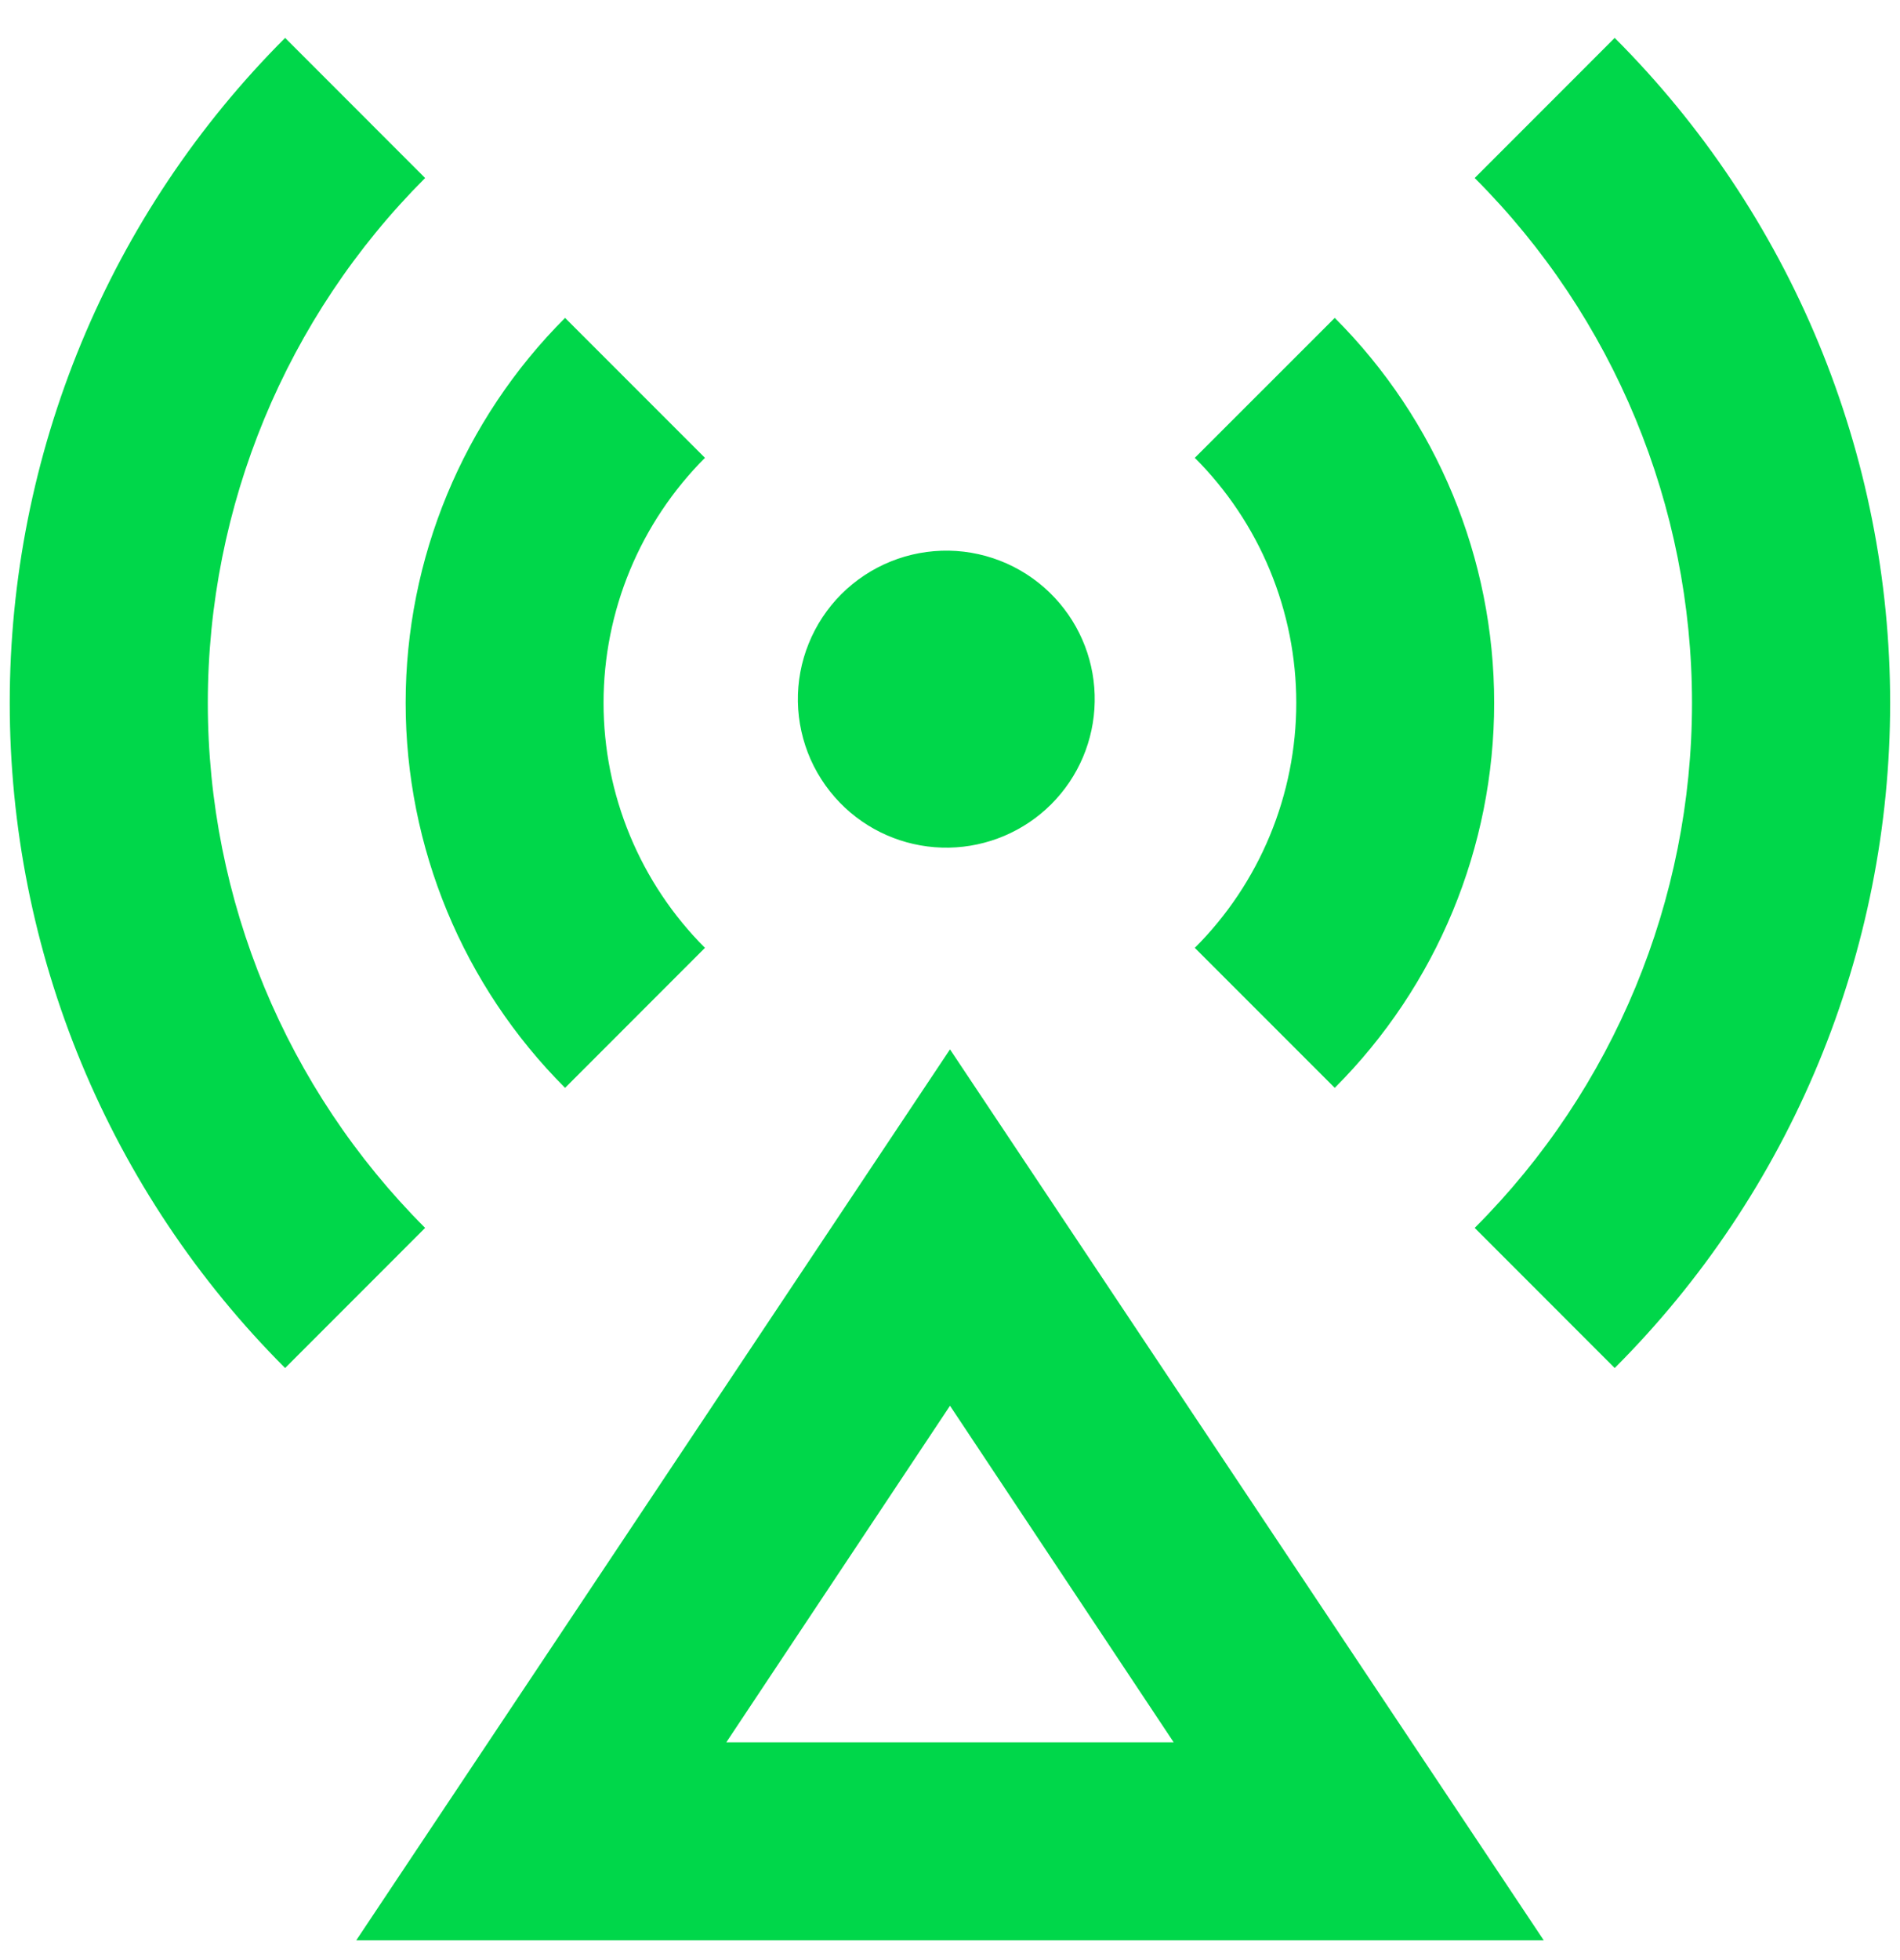 <svg width="32" height="33" viewBox="0 0 32 33" fill="none" xmlns="http://www.w3.org/2000/svg">
<path d="M16 17.667L26 32.667H6L16 17.667ZM16 23.667L12.233 29.333H19.767L16 23.667ZM14.233 13.6C13.988 13.371 13.791 13.095 13.654 12.789C13.518 12.482 13.444 12.151 13.438 11.815C13.432 11.479 13.494 11.146 13.62 10.835C13.745 10.524 13.933 10.241 14.17 10.003C14.408 9.766 14.69 9.579 15.002 9.453C15.313 9.327 15.646 9.266 15.982 9.271C16.318 9.277 16.649 9.351 16.955 9.487C17.262 9.624 17.538 9.821 17.767 10.067C18.209 10.541 18.449 11.168 18.437 11.815C18.426 12.463 18.164 13.081 17.706 13.539C17.248 13.997 16.63 14.259 15.982 14.271C15.334 14.282 14.707 14.042 14.233 13.6ZM4.802 0.638L7.16 2.997C4.816 5.341 3.5 8.52 3.5 11.835C3.5 15.15 4.816 18.329 7.16 20.673L4.802 23.032C3.331 21.561 2.165 19.816 1.369 17.895C0.573 15.974 0.164 13.915 0.164 11.835C0.164 9.756 0.573 7.697 1.369 5.775C2.165 3.854 3.331 2.109 4.802 0.638ZM27.195 0.638C28.666 2.109 29.832 3.854 30.628 5.775C31.424 7.697 31.834 9.756 31.834 11.835C31.834 13.915 31.424 15.974 30.628 17.895C29.832 19.816 28.666 21.561 27.195 23.032L24.837 20.673C27.181 18.329 28.497 15.15 28.497 11.835C28.497 8.52 27.181 5.341 24.837 2.997L27.195 0.638ZM9.517 5.352L11.873 7.708C11.332 8.25 10.902 8.893 10.609 9.601C10.316 10.309 10.165 11.067 10.165 11.833C10.165 12.6 10.316 13.358 10.609 14.066C10.902 14.774 11.332 15.417 11.873 15.958L9.517 18.315C7.798 16.596 6.832 14.264 6.832 11.833C6.832 9.402 7.798 7.071 9.517 5.352ZM22.48 5.352C24.199 7.071 25.165 9.402 25.165 11.833C25.165 14.264 24.199 16.596 22.48 18.315L20.123 15.958C20.665 15.417 21.095 14.774 21.388 14.066C21.681 13.358 21.832 12.6 21.832 11.833C21.832 11.067 21.681 10.309 21.388 9.601C21.095 8.893 20.665 8.25 20.123 7.708L22.48 5.352Z" fill="#00D74A"/>
</svg>
